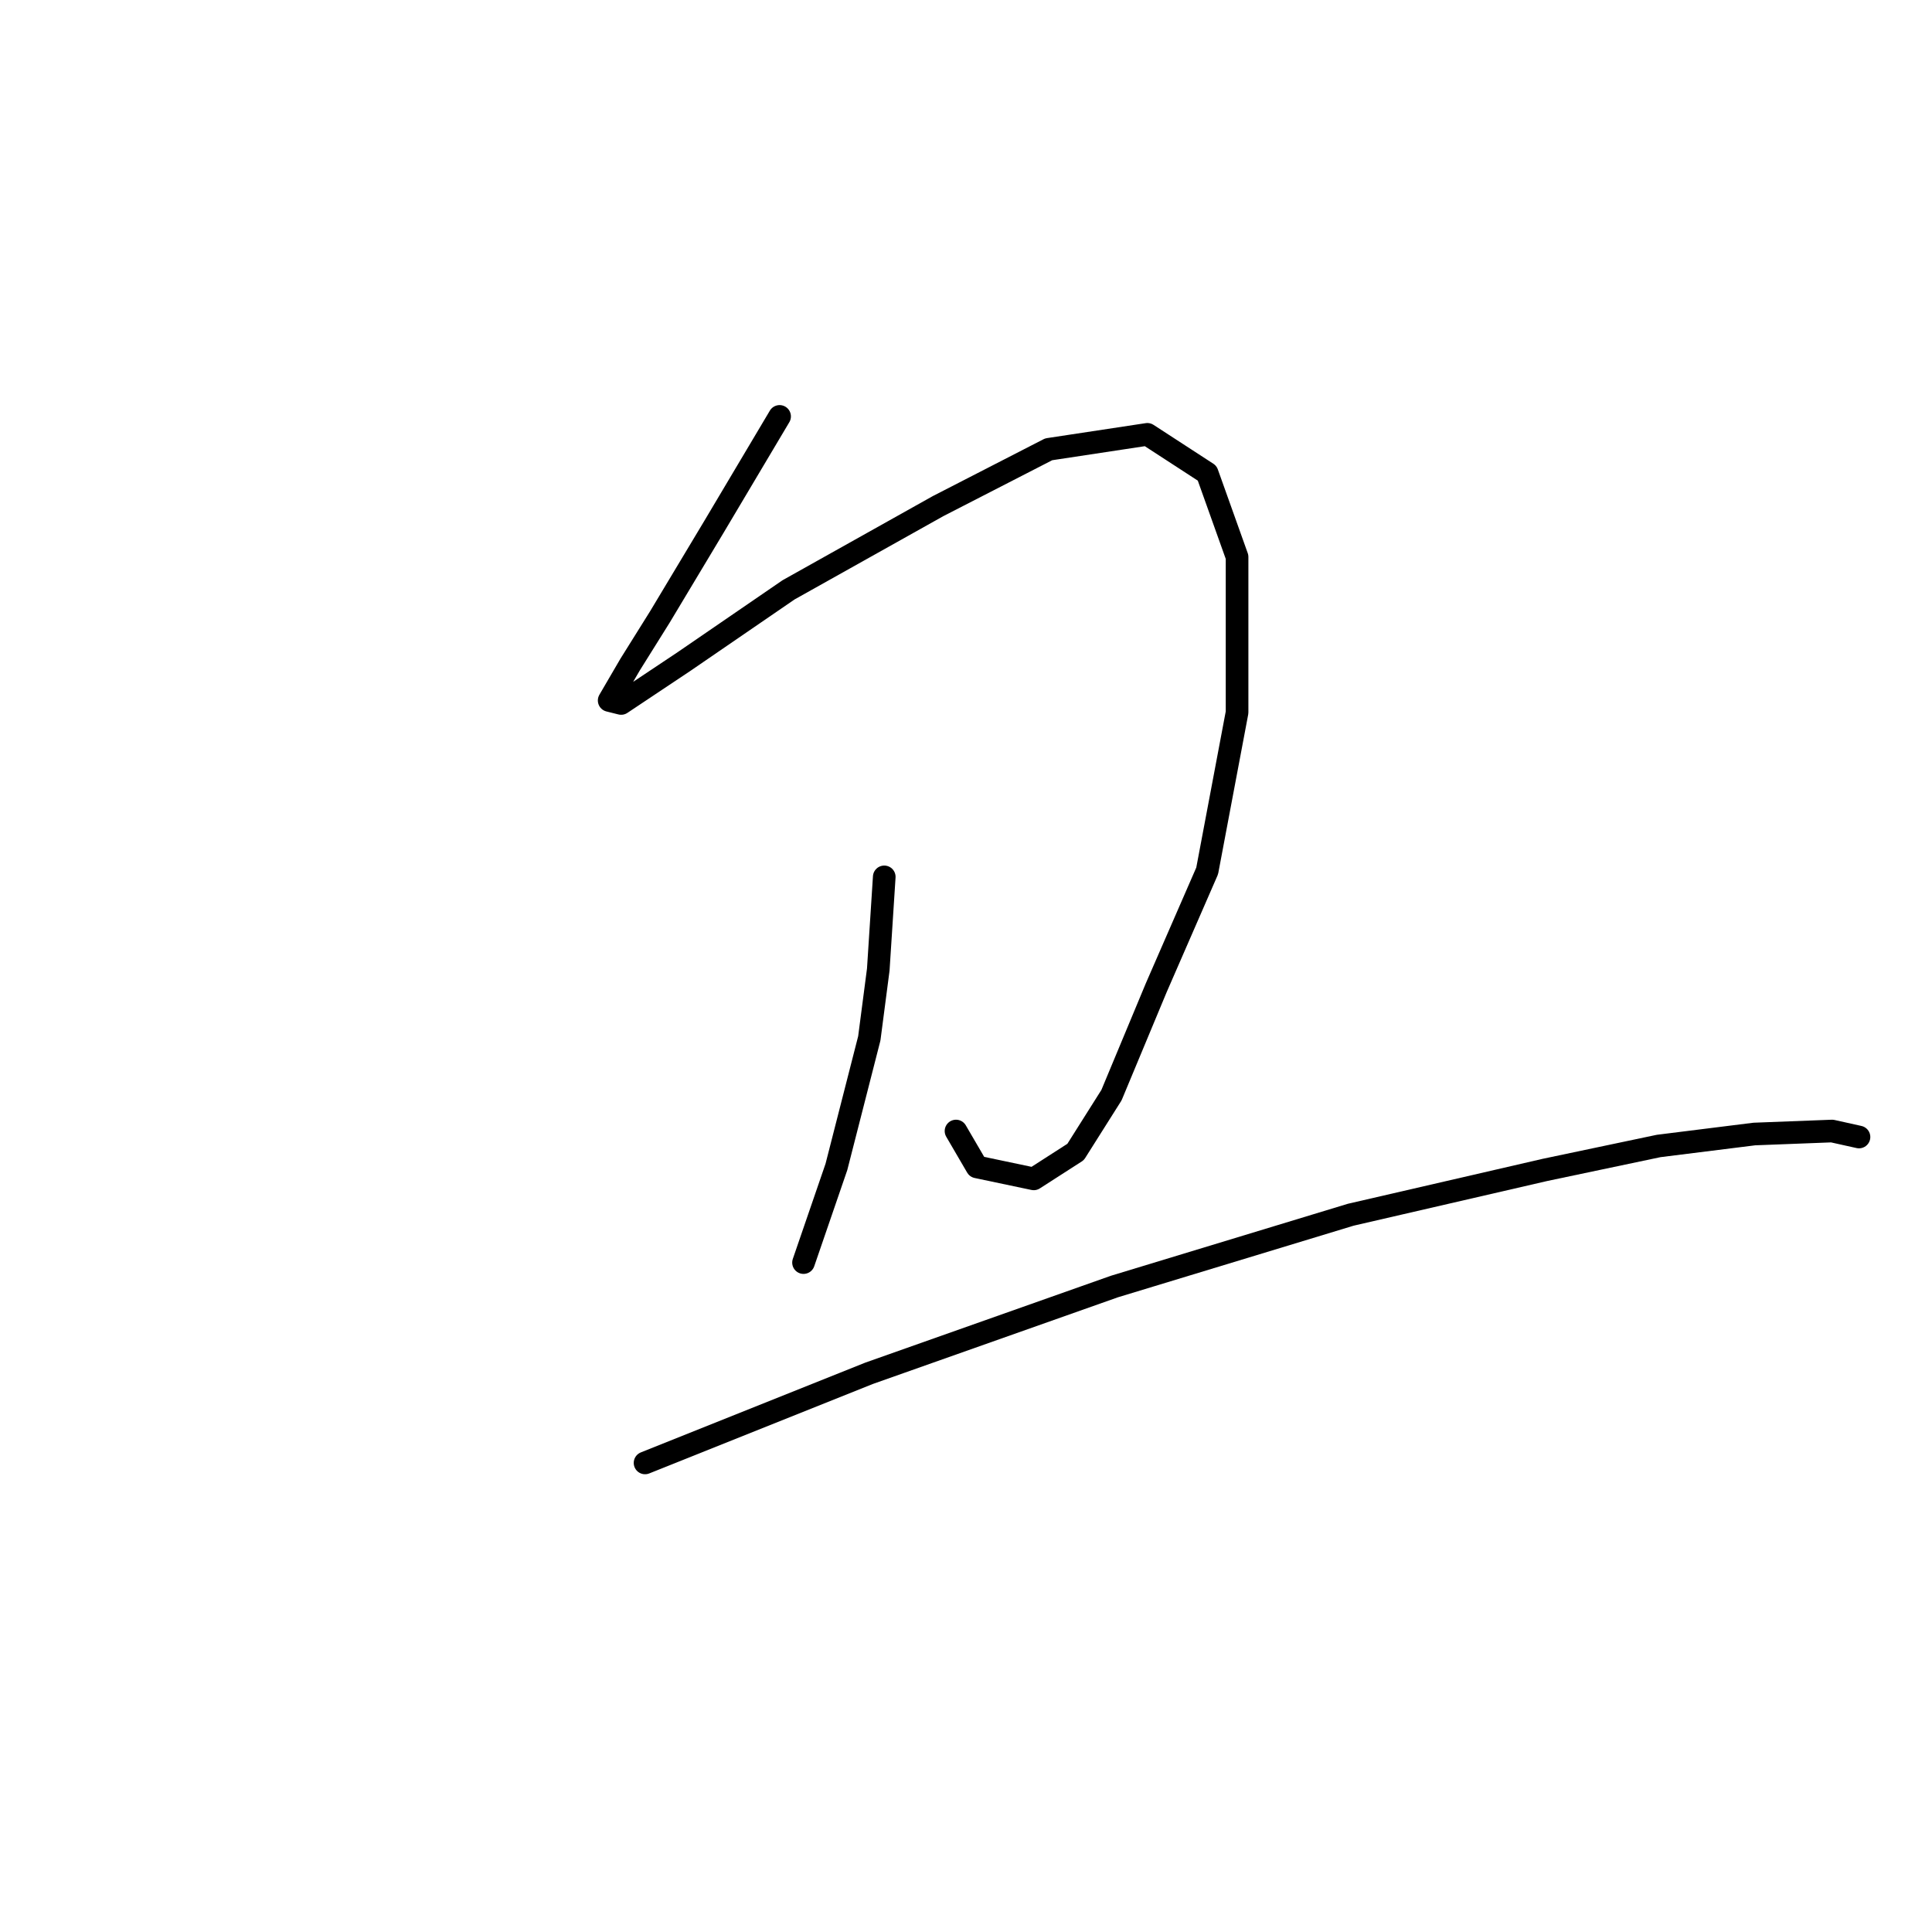 <?xml version="1.0" standalone="no"?>
    <svg width="256" height="256" xmlns="http://www.w3.org/2000/svg" version="1.1">
    <polyline stroke="black" stroke-width="3" stroke-linecap="round" fill="transparent" stroke-linejoin="round" points="103.301 55.177 94.585 69.836 87.454 81.722 83.492 88.061 80.718 92.815 82.303 93.212 90.623 87.665 104.49 78.156 124.299 67.063 138.958 59.535 152.033 57.554 159.957 62.705 163.918 73.798 163.918 94.4 159.957 115.398 153.221 130.85 147.278 145.112 142.524 152.64 136.977 156.206 129.45 154.621 126.677 149.867 126.677 149.867 " />
        <polyline stroke="black" stroke-width="3" stroke-linecap="round" fill="transparent" stroke-linejoin="round" points="117.168 116.191 116.376 128.472 115.187 137.585 110.829 154.621 106.471 167.299 106.471 167.299 " />
        <polyline stroke="black" stroke-width="3" stroke-linecap="round" fill="transparent" stroke-linejoin="round" points="85.473 193.844 115.187 181.958 147.675 170.469 178.974 160.96 204.726 155.017 219.781 151.848 232.459 150.263 242.76 149.867 246.326 150.659 246.326 150.659 " />
        </svg>
